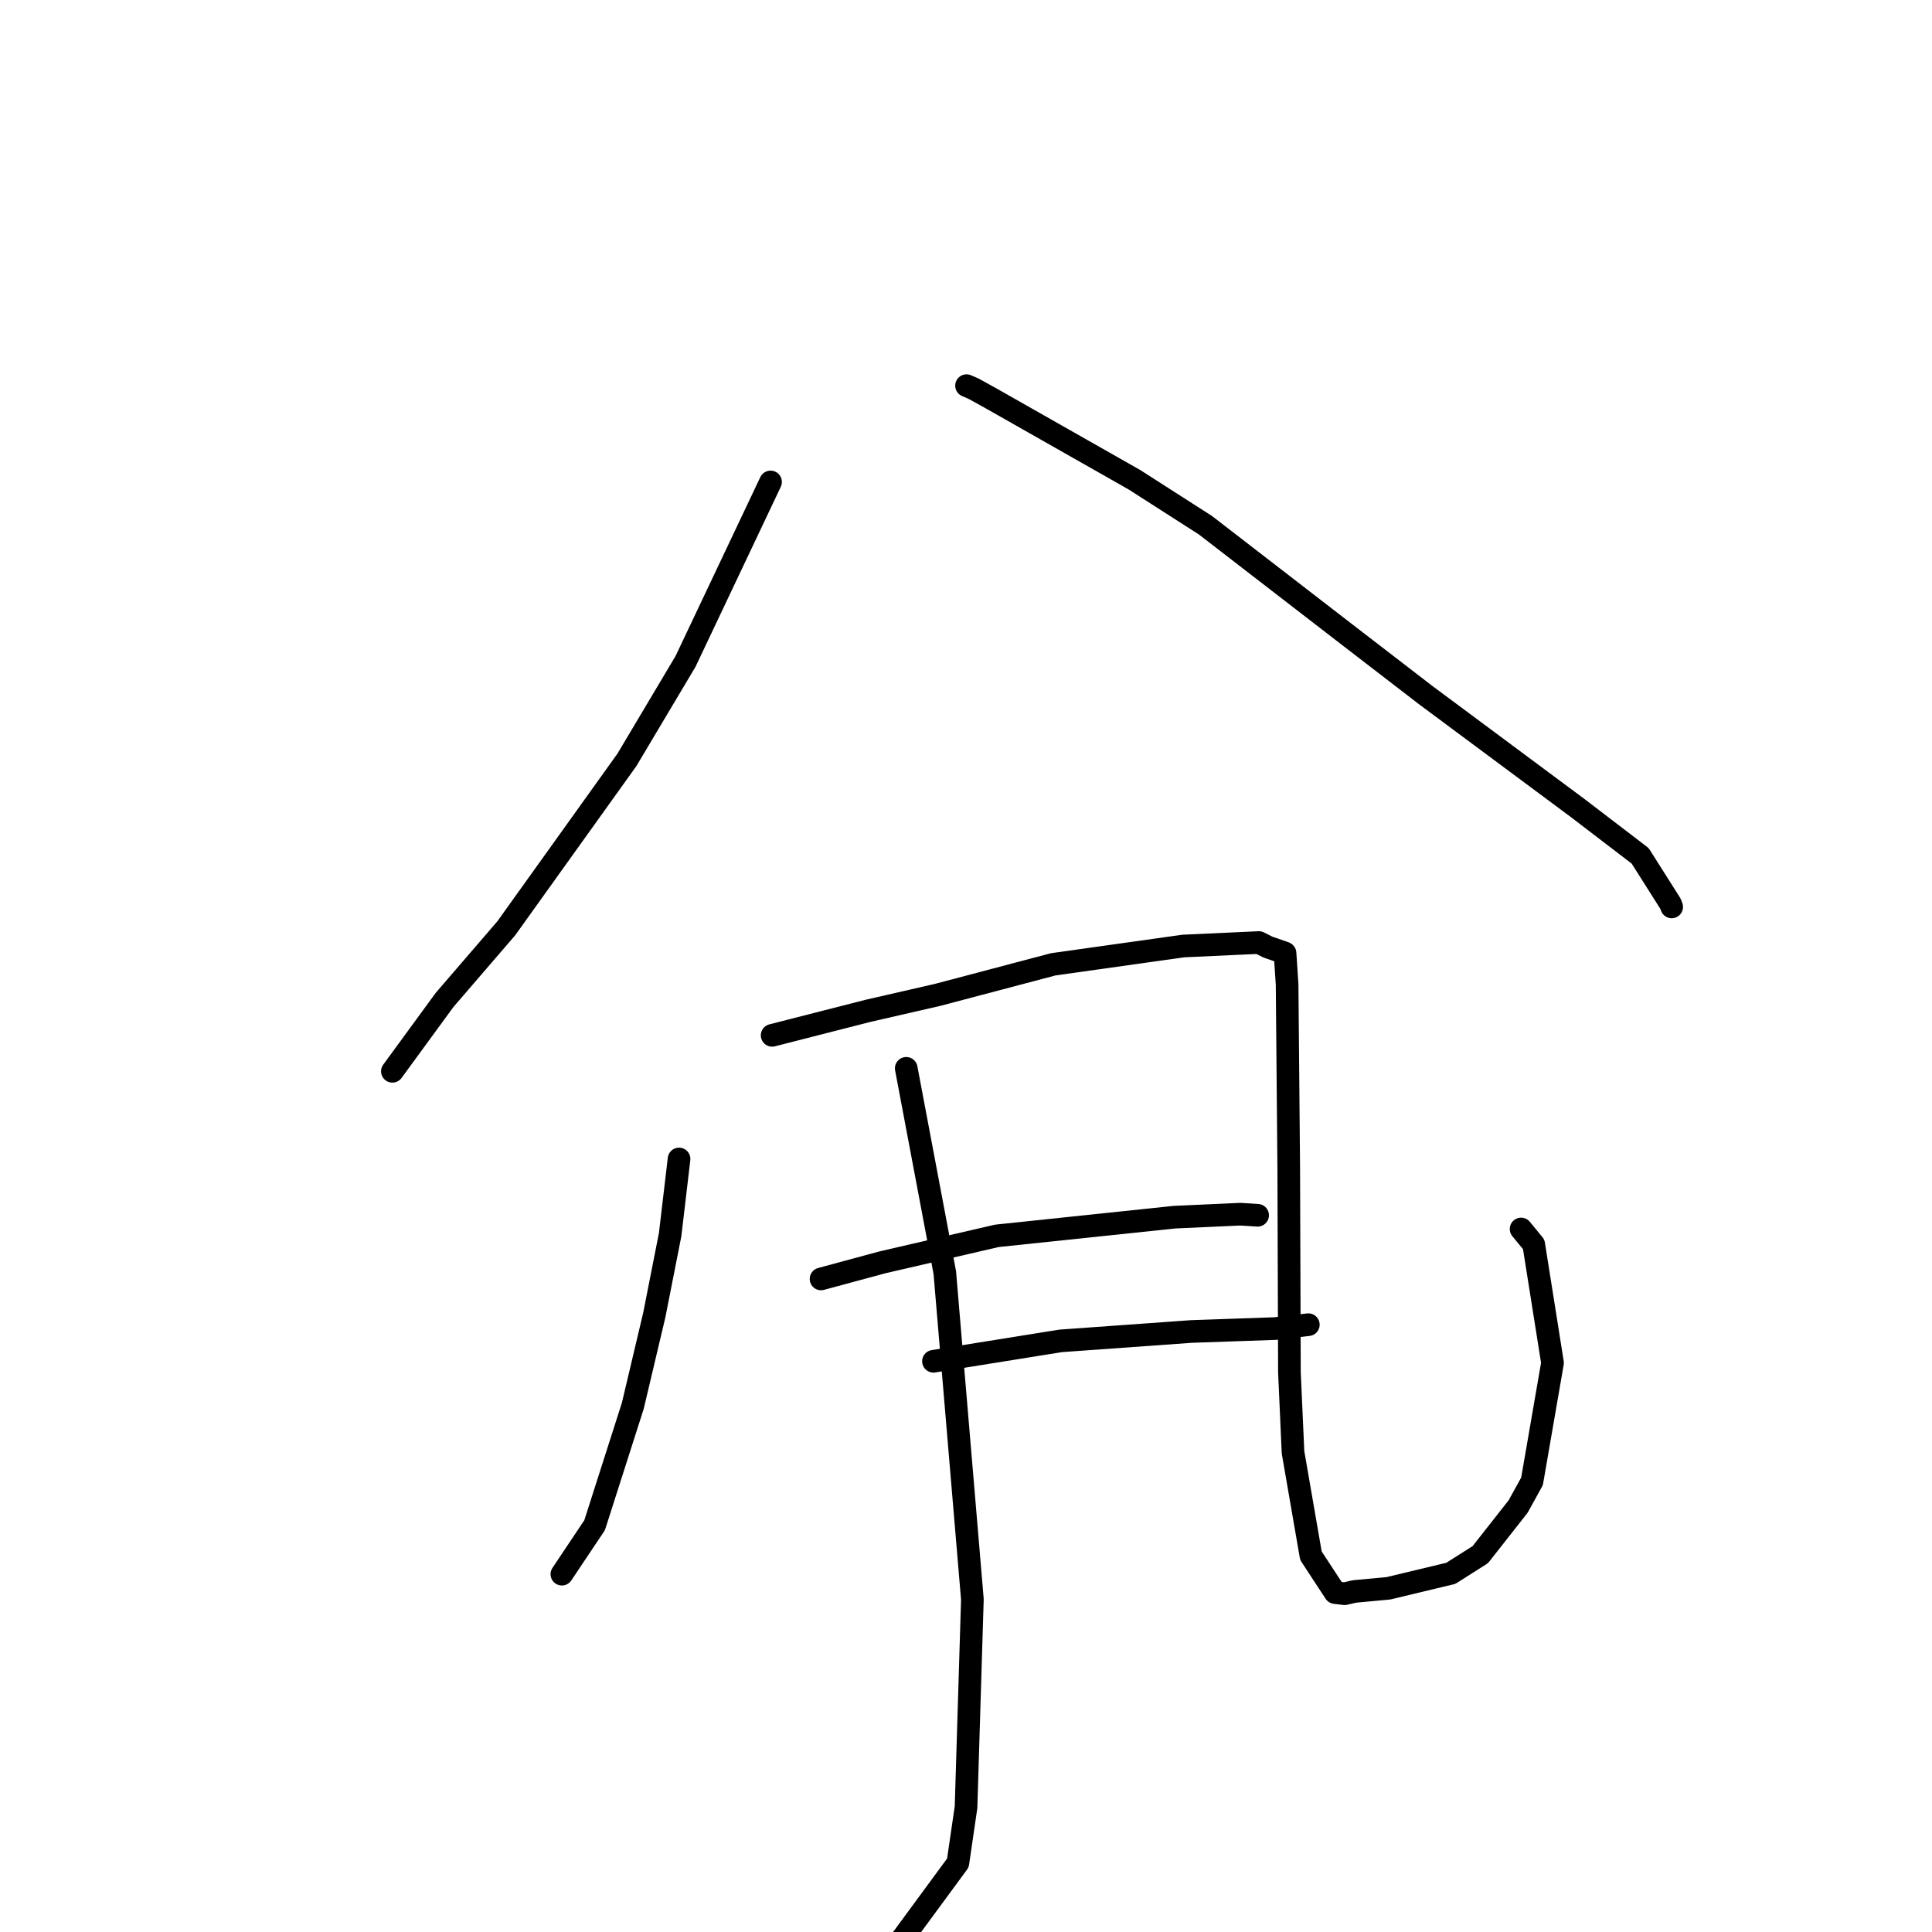<?xml version="1.0" standalone="no"?>
    <svg width="256" height="256" xmlns="http://www.w3.org/2000/svg" version="1.1">
    <polyline stroke="black" stroke-width="3" stroke-linecap="round" fill="transparent" stroke-linejoin="round" points="102.103 63.861 90.834 87.645 83.07 100.684 67.077 123.013 58.906 132.499 52.622 141.095 51.994 141.954 " />
        <polyline stroke="black" stroke-width="3" stroke-linecap="round" fill="transparent" stroke-linejoin="round" points="128.071 51.101 128.994 51.5 131.304 52.775 150.294 63.554 159.727 69.596 178.206 83.862 188.865 92.07 209.081 107.093 217.332 113.406 221.355 119.76 221.494 120.134 221.508 120.171 " />
        <polyline stroke="black" stroke-width="3" stroke-linecap="round" fill="transparent" stroke-linejoin="round" points="89.978 153.57 88.795 163.6 86.697 174.247 83.851 186.273 78.79 202.097 74.845 207.996 74.451 208.586 " />
        <polyline stroke="black" stroke-width="3" stroke-linecap="round" fill="transparent" stroke-linejoin="round" points="102.313 137.188 114.968 133.953 124.245 131.825 139.569 127.776 156.795 125.352 166.809 124.892 168.02 125.502 170.217 126.262 170.264 126.289 170.274 126.295 170.548 130.441 170.764 154.707 170.856 181.838 171.331 192.435 173.704 206.136 176.909 211.027 178.167 211.177 179.488 210.874 183.972 210.458 192.24 208.476 196.146 205.999 201.161 199.621 203.001 196.286 205.717 180.59 203.225 164.884 201.552 162.848 " />
        <polyline stroke="black" stroke-width="3" stroke-linecap="round" fill="transparent" stroke-linejoin="round" points="120.081 141.559 125.19 168.62 128.846 211.92 128.005 239.462 126.924 246.852 119.262 257.273 116.406 258.24 116.12 258.336 " />
        <polyline stroke="black" stroke-width="3" stroke-linecap="round" fill="transparent" stroke-linejoin="round" points="108.792 169.466 116.88 167.278 132.082 163.757 155.611 161.283 164.347 160.886 166.619 161.029 166.64 161.03 166.642 161.03 166.642 161.03 " />
        <polyline stroke="black" stroke-width="3" stroke-linecap="round" fill="transparent" stroke-linejoin="round" points="123.69 180.376 140.548 177.672 157.851 176.43 168.995 176.041 172.963 175.574 173.36 175.527 " />
        </svg>